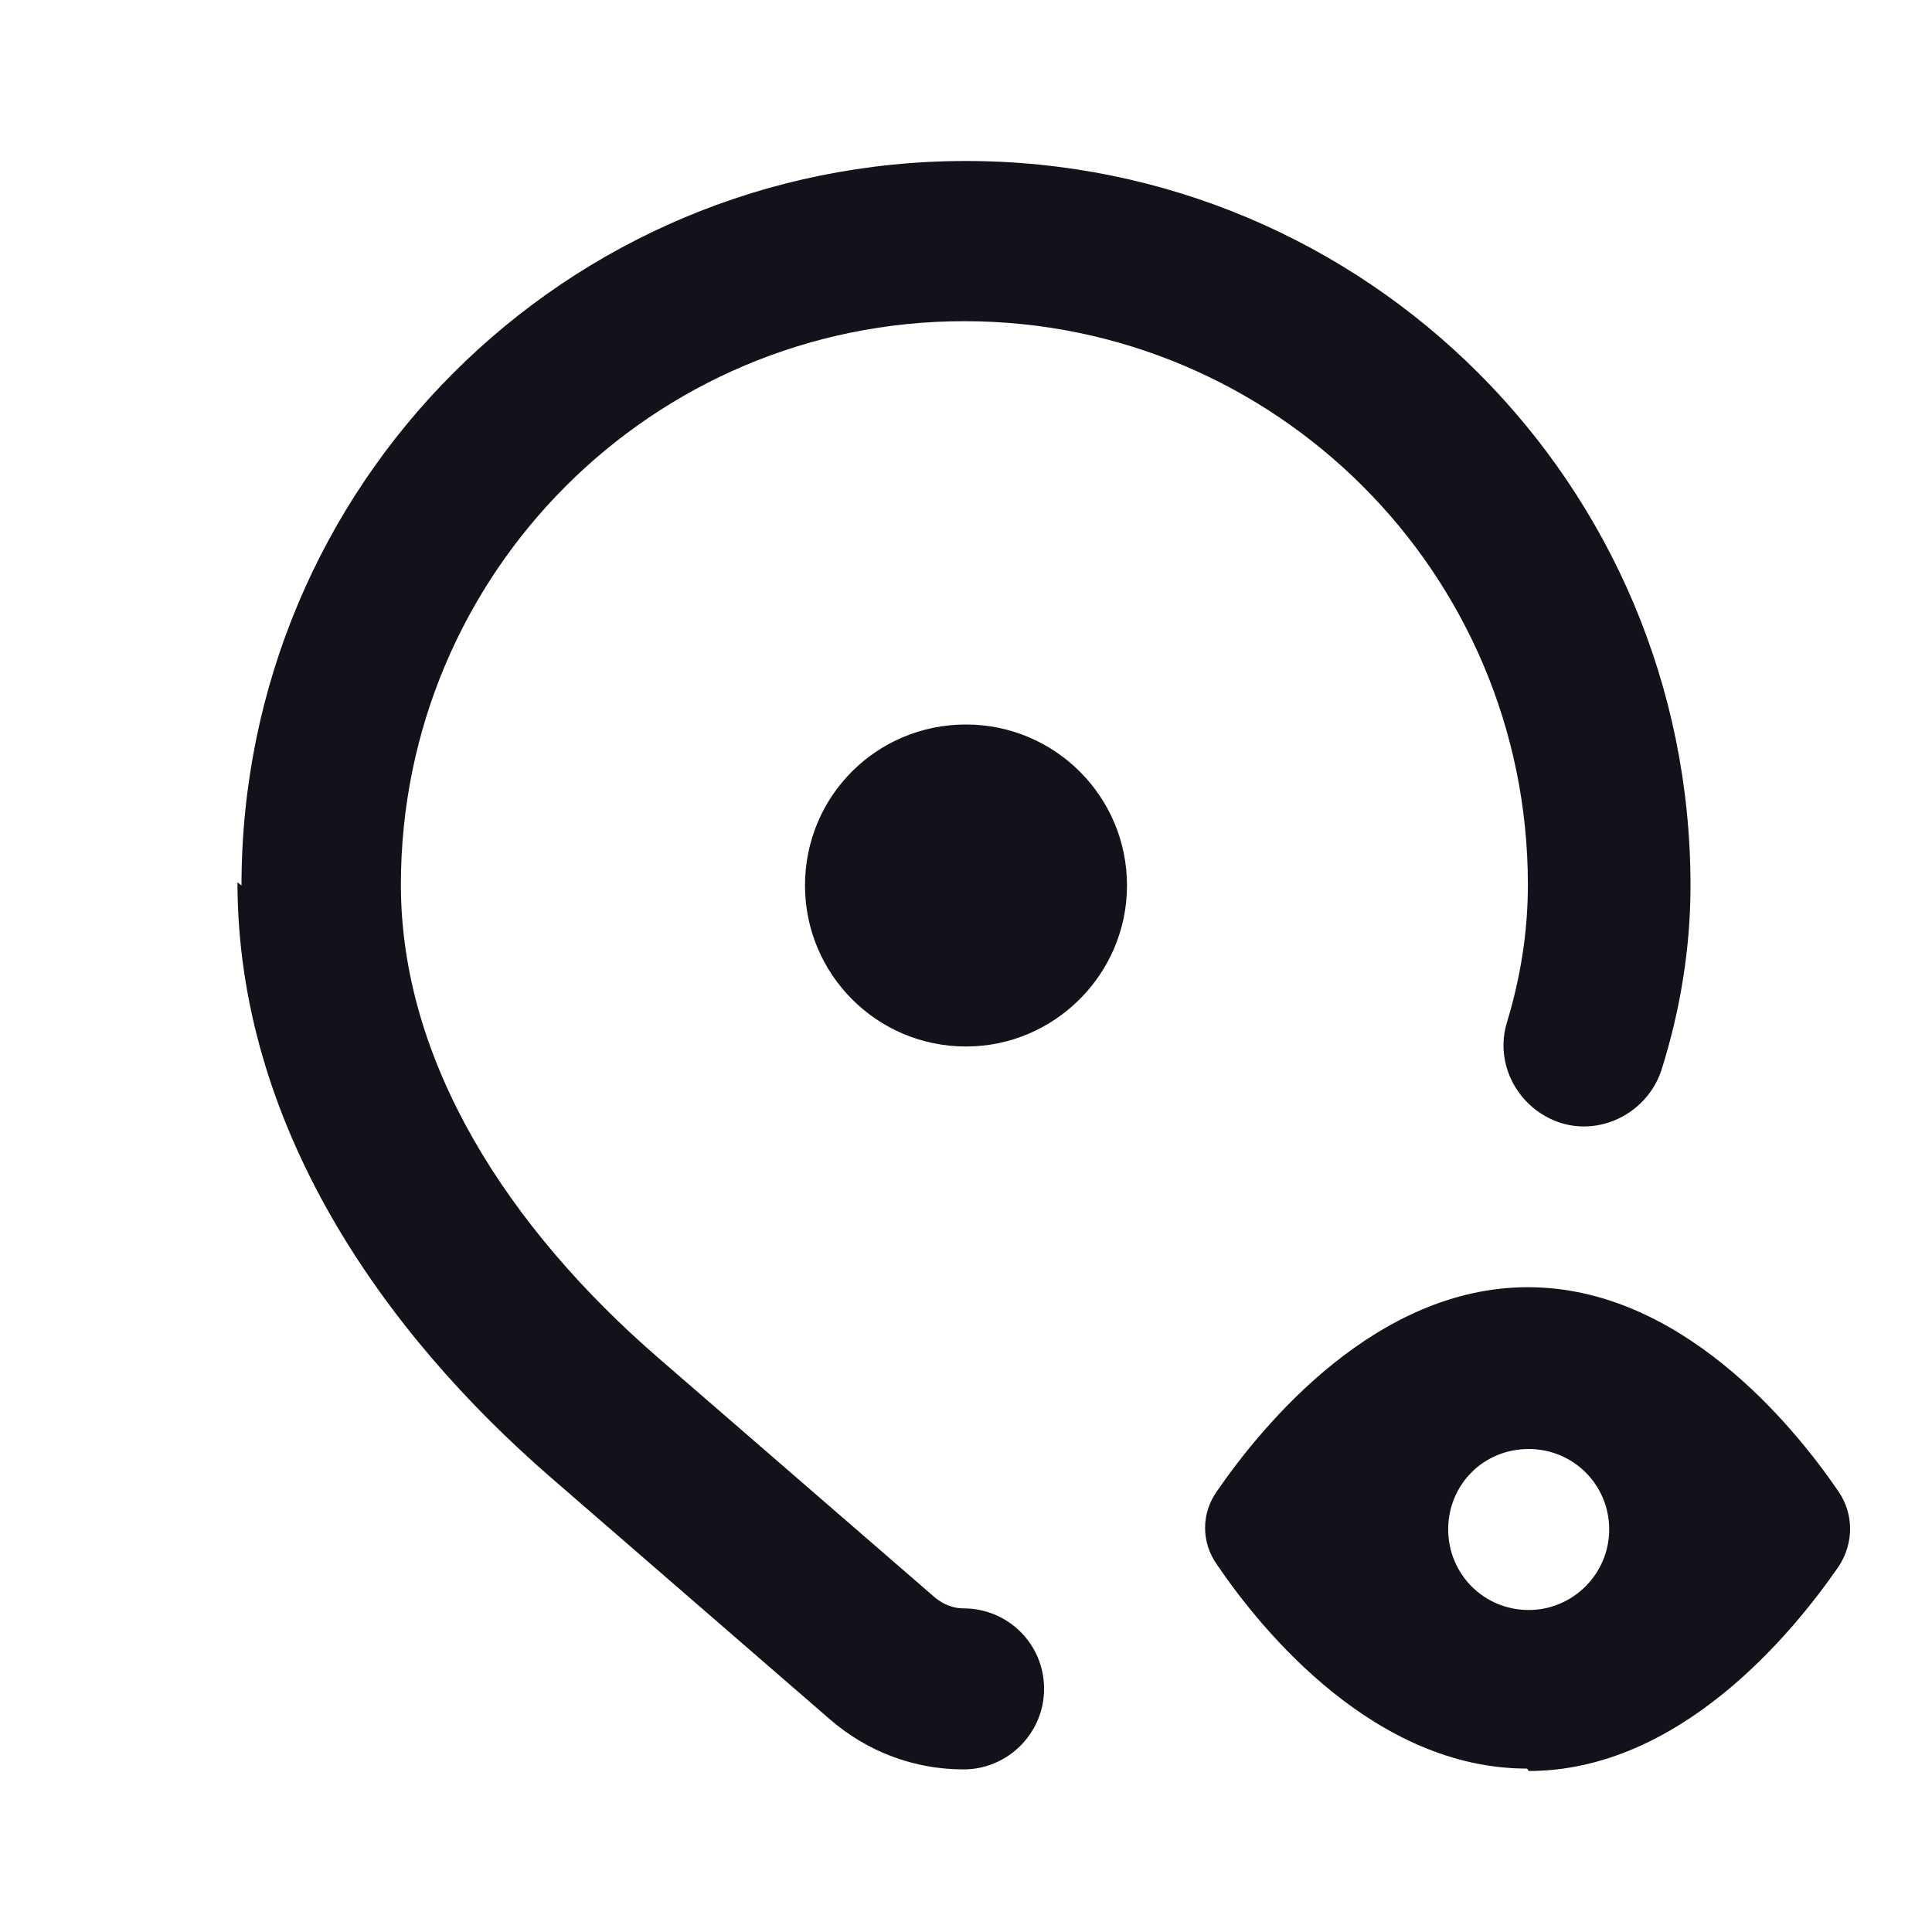 <svg viewBox="0 0 24 24" xmlns="http://www.w3.org/2000/svg"><g><g fill="#12131A" fill-rule="evenodd"><path d="M3 11c0-4.98 4.02-9 9-9 4.97 0 9 4.02 9 9 0 .79-.13 1.56-.36 2.29 -.17.52-.73.82-1.25.66 -.53-.17-.83-.73-.67-1.25 .17-.56.26-1.13.26-1.71 0-3.87-3.14-7-7-7 -3.87 0-7 3.13-7 7 0 2.2 1.33 4.26 3.2 5.88l3.44 2.98c.1.08.22.13.35.13 .55 0 1 .44 1 1 0 .55-.45 1-1 1 -.6 0-1.19-.21-1.67-.63l-3.45-2.99c-2.09-1.81-3.9-4.38-3.9-7.4Z"/><path d="M18.99 22c1.87 0 3.27-1.7 3.85-2.54 .19-.29.19-.65 0-.93 -.58-.85-1.98-2.54-3.86-2.54s-3.28 1.69-3.86 2.53c-.2.28-.2.64 0 .92 .57.84 1.97 2.53 3.85 2.53Zm0-2c.55 0 1-.45 1-1 0-.56-.45-1-1-1 -.56 0-1 .44-1 1 0 .55.44 1 1 1Z"/></g><path fill="#12131A" d="M14 11c0 1.1-.9 2-2 2 -1.11 0-2-.9-2-2 0-1.11.89-2 2-2 1.1 0 2 .89 2 2Z"/></g></svg>